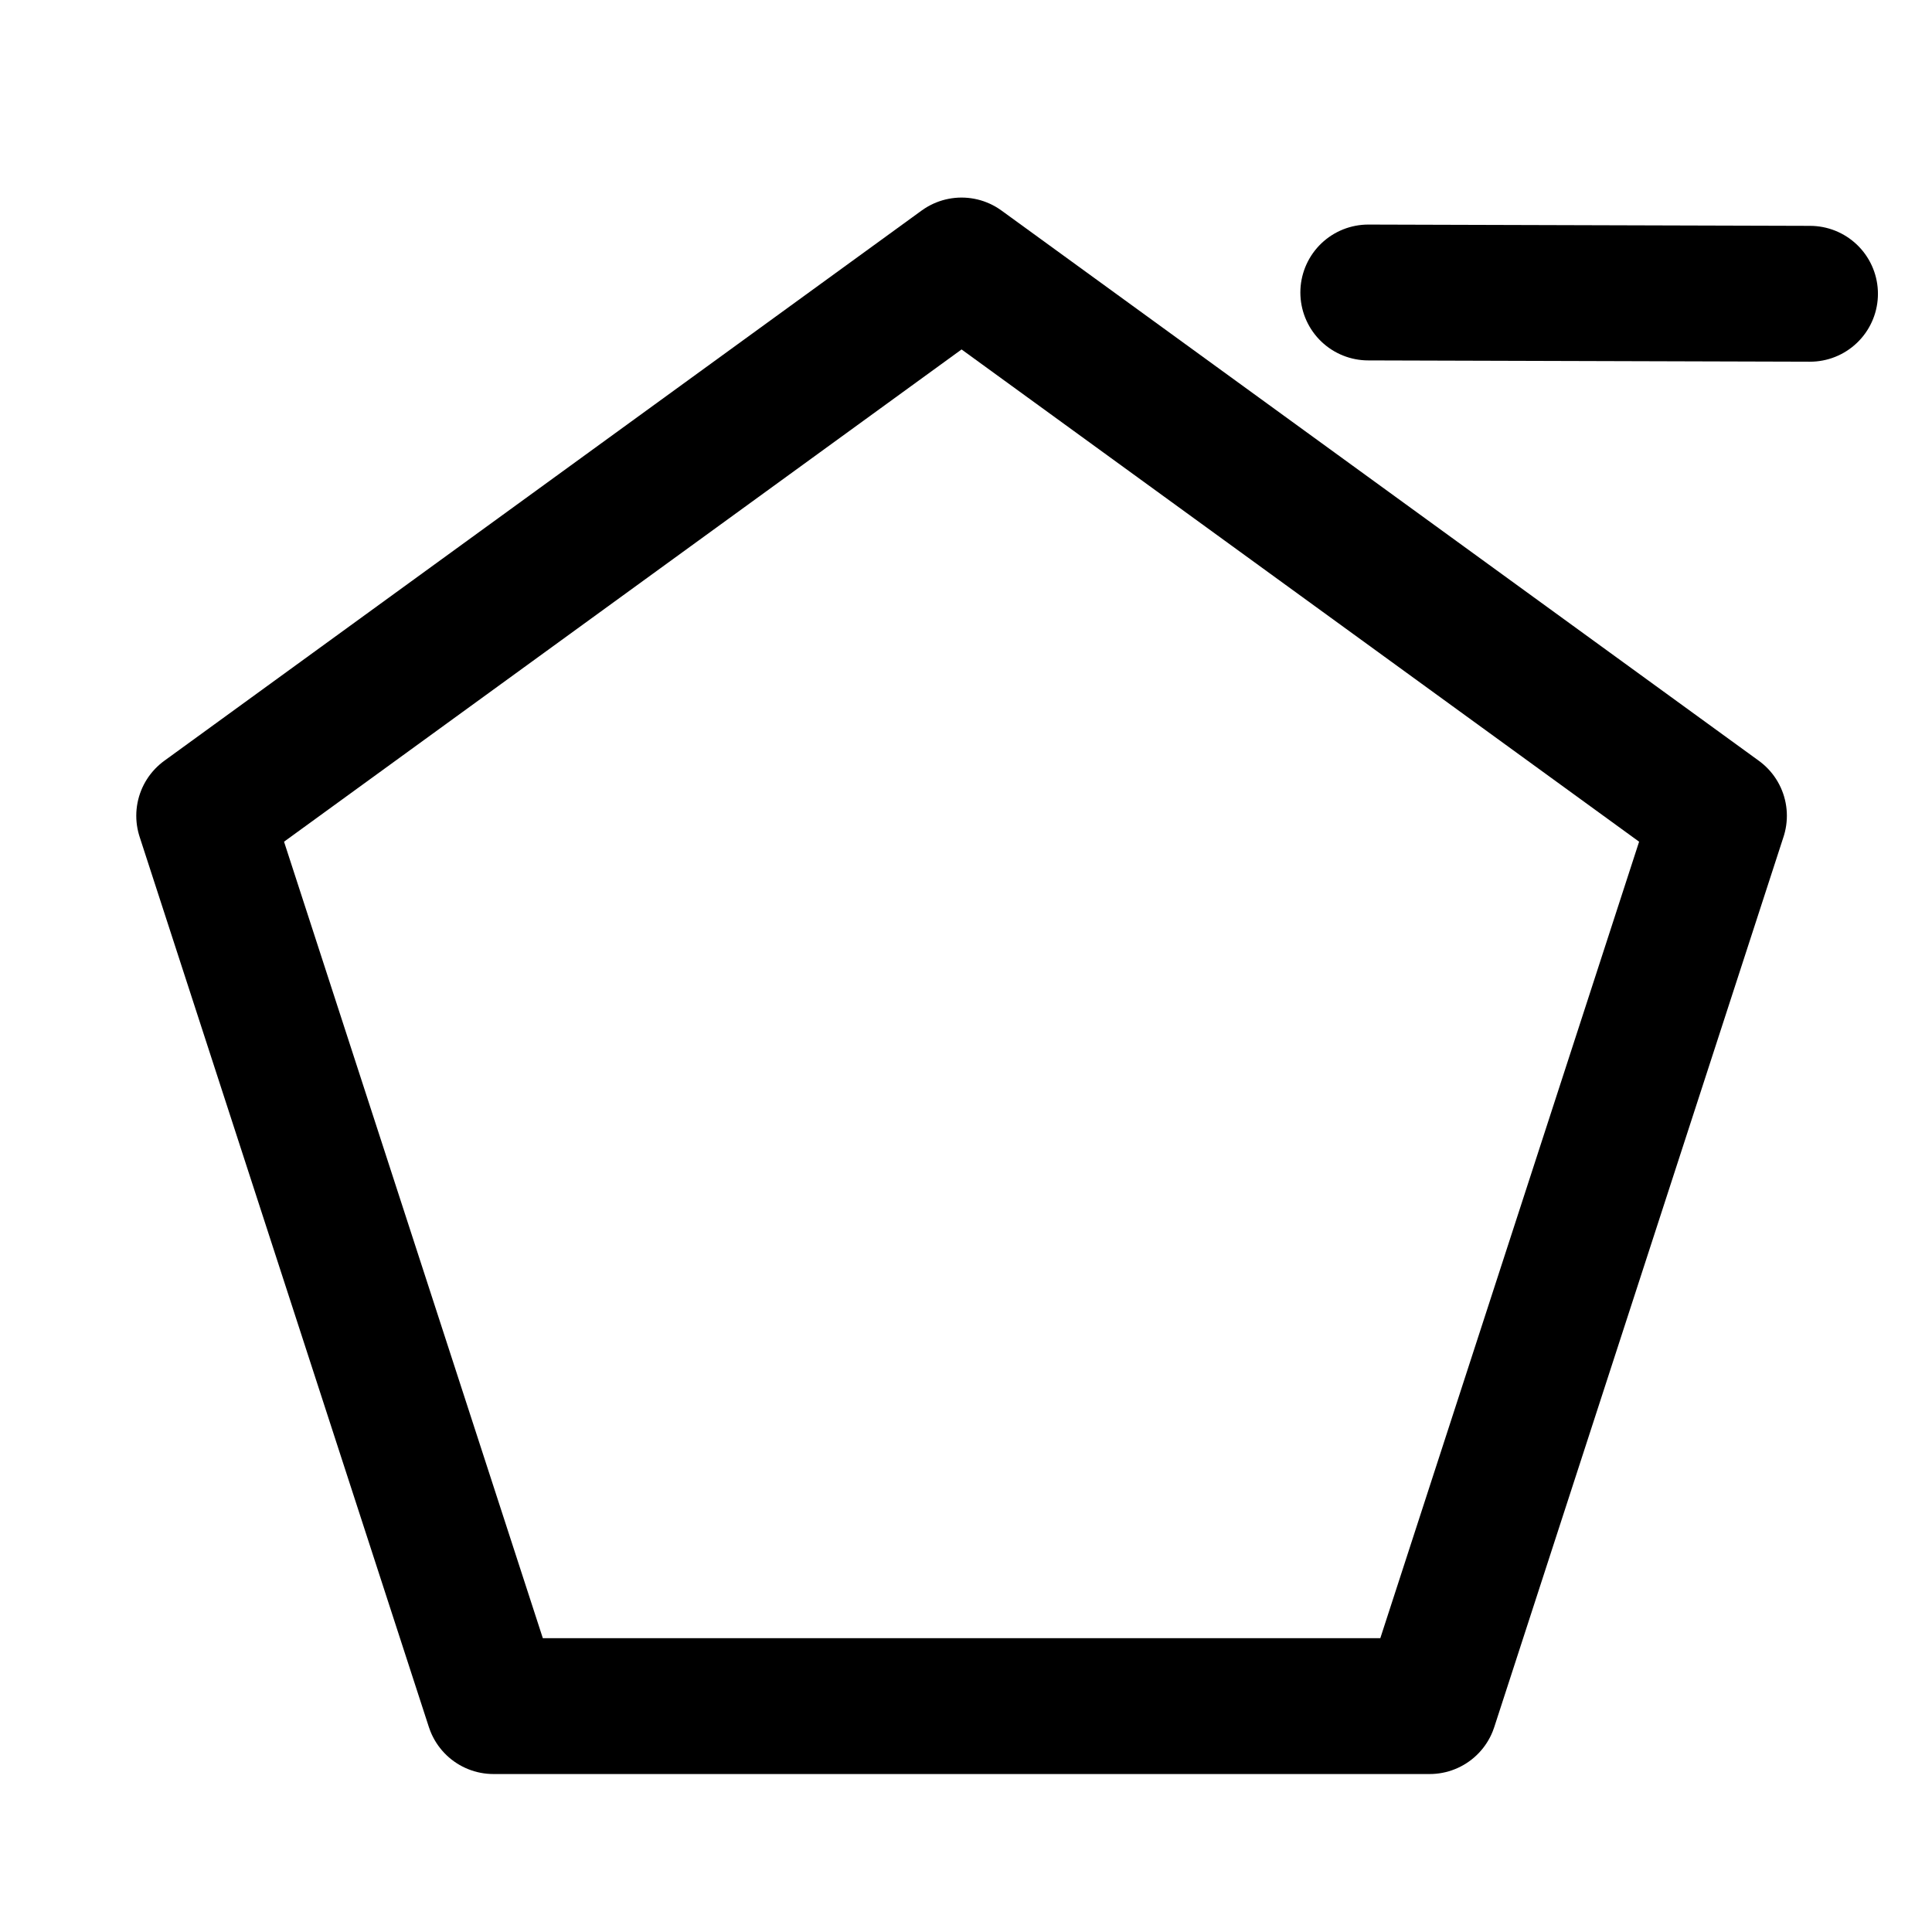 <?xml version="1.0" encoding="utf-8"?>
<svg viewBox="0 0 1024 1024" width="1em" height="1em" xmlns="http://www.w3.org/2000/svg">
  <path d="M 509.652 140.715 L 911.08 432.368 L 757.748 904.273 L 261.556 904.273 L 108.225 432.368 L 509.652 140.715 Z" style="stroke: rgb(0, 0, 0); fill: none; fill-rule: nonzero; stroke-width: 72px; stroke-linejoin: round;"/>
  <path style="fill: rgb(216, 216, 216); stroke-width: 72px; stroke-linecap: round; stroke: rgb(0, 0, 0);" d="M 725.218 155.025 L 959.344 155.708"/>
</svg>
